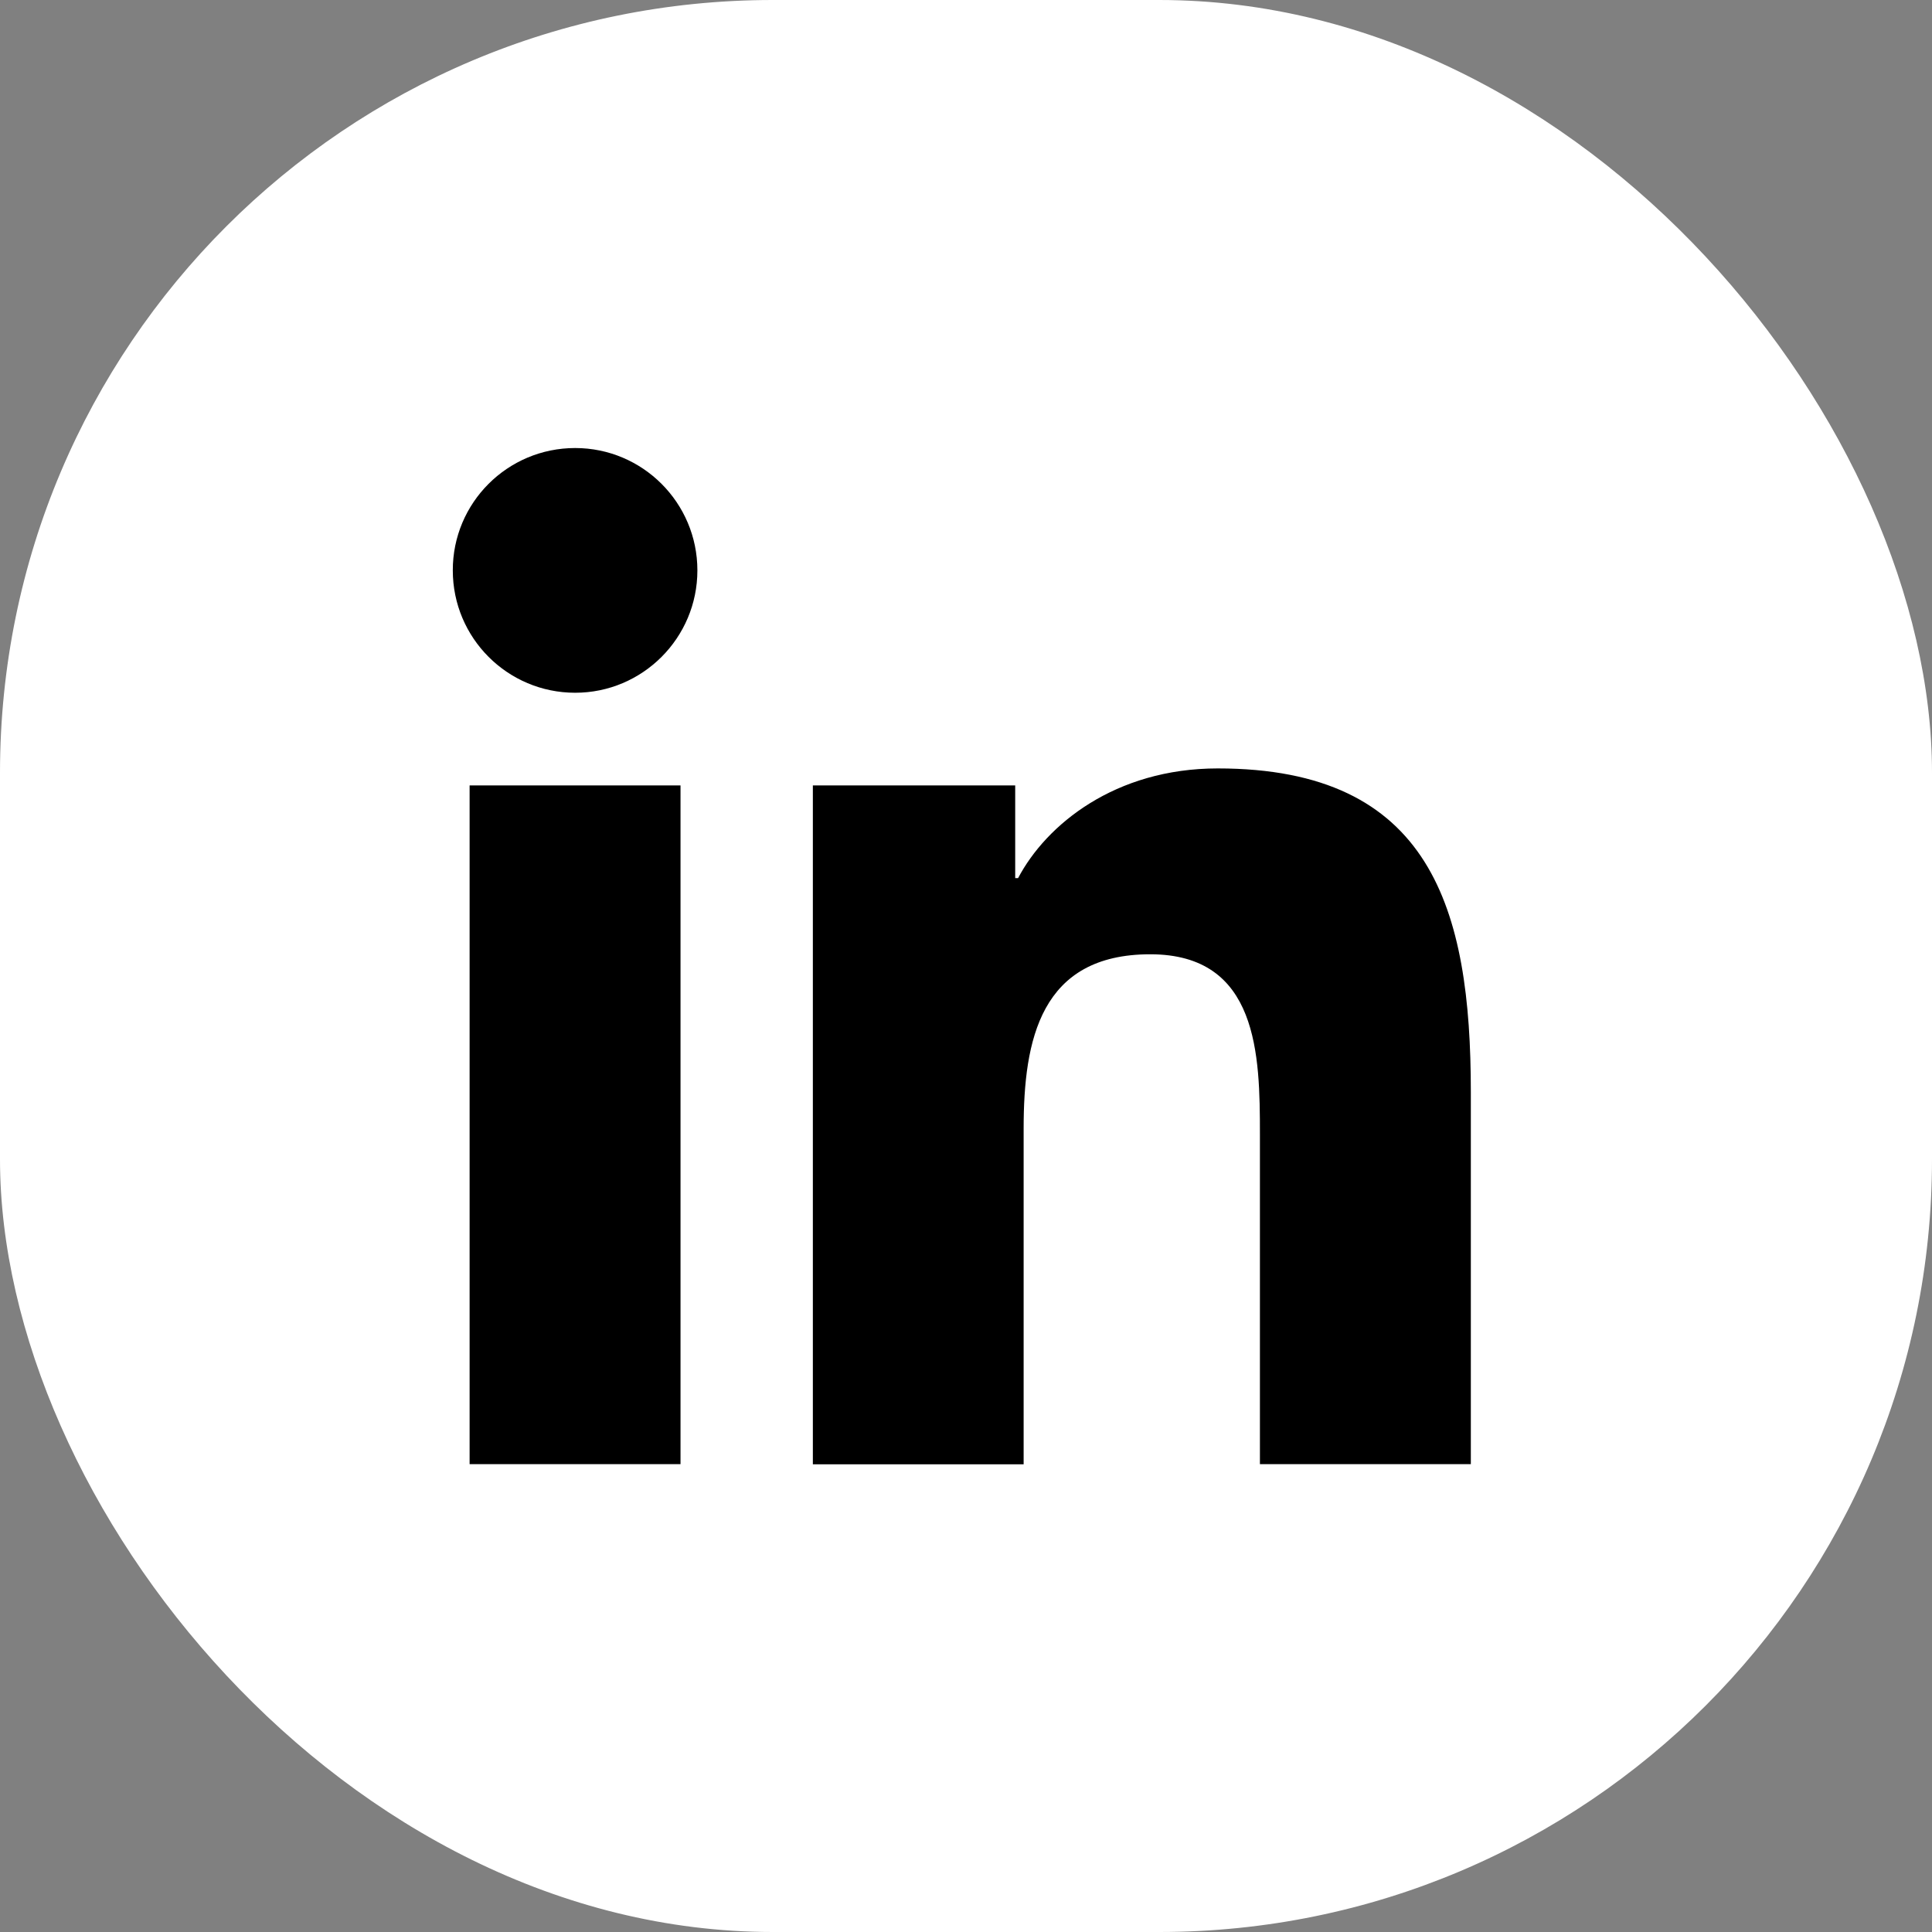 <svg width="30" height="30" viewBox="0 0 30 30" fill="none" xmlns="http://www.w3.org/2000/svg">
<rect x="0" y="0" width="30" height="30" fill="#808080" stroke="none"/>
<rect width="30" height="30" rx="12" fill="white"/>
<path d="M7.292 12.196H10.567V22.735H7.292V12.196ZM8.931 6.957C9.978 6.957 10.829 7.807 10.829 8.857C10.829 9.906 9.978 10.757 8.931 10.757C7.881 10.757 7.031 9.906 7.031 8.857C7.029 7.809 7.879 6.957 8.931 6.957Z" fill="black"/>
<path d="M12.622 12.196H15.764V13.635H15.809C16.245 12.807 17.312 11.932 18.909 11.932C22.225 11.932 22.839 14.115 22.839 16.952V22.735H19.564V17.612C19.564 16.387 19.542 14.818 17.861 14.818C16.156 14.818 15.895 16.148 15.895 17.523V22.738H12.622V12.196Z" fill="black"/>
</svg>
